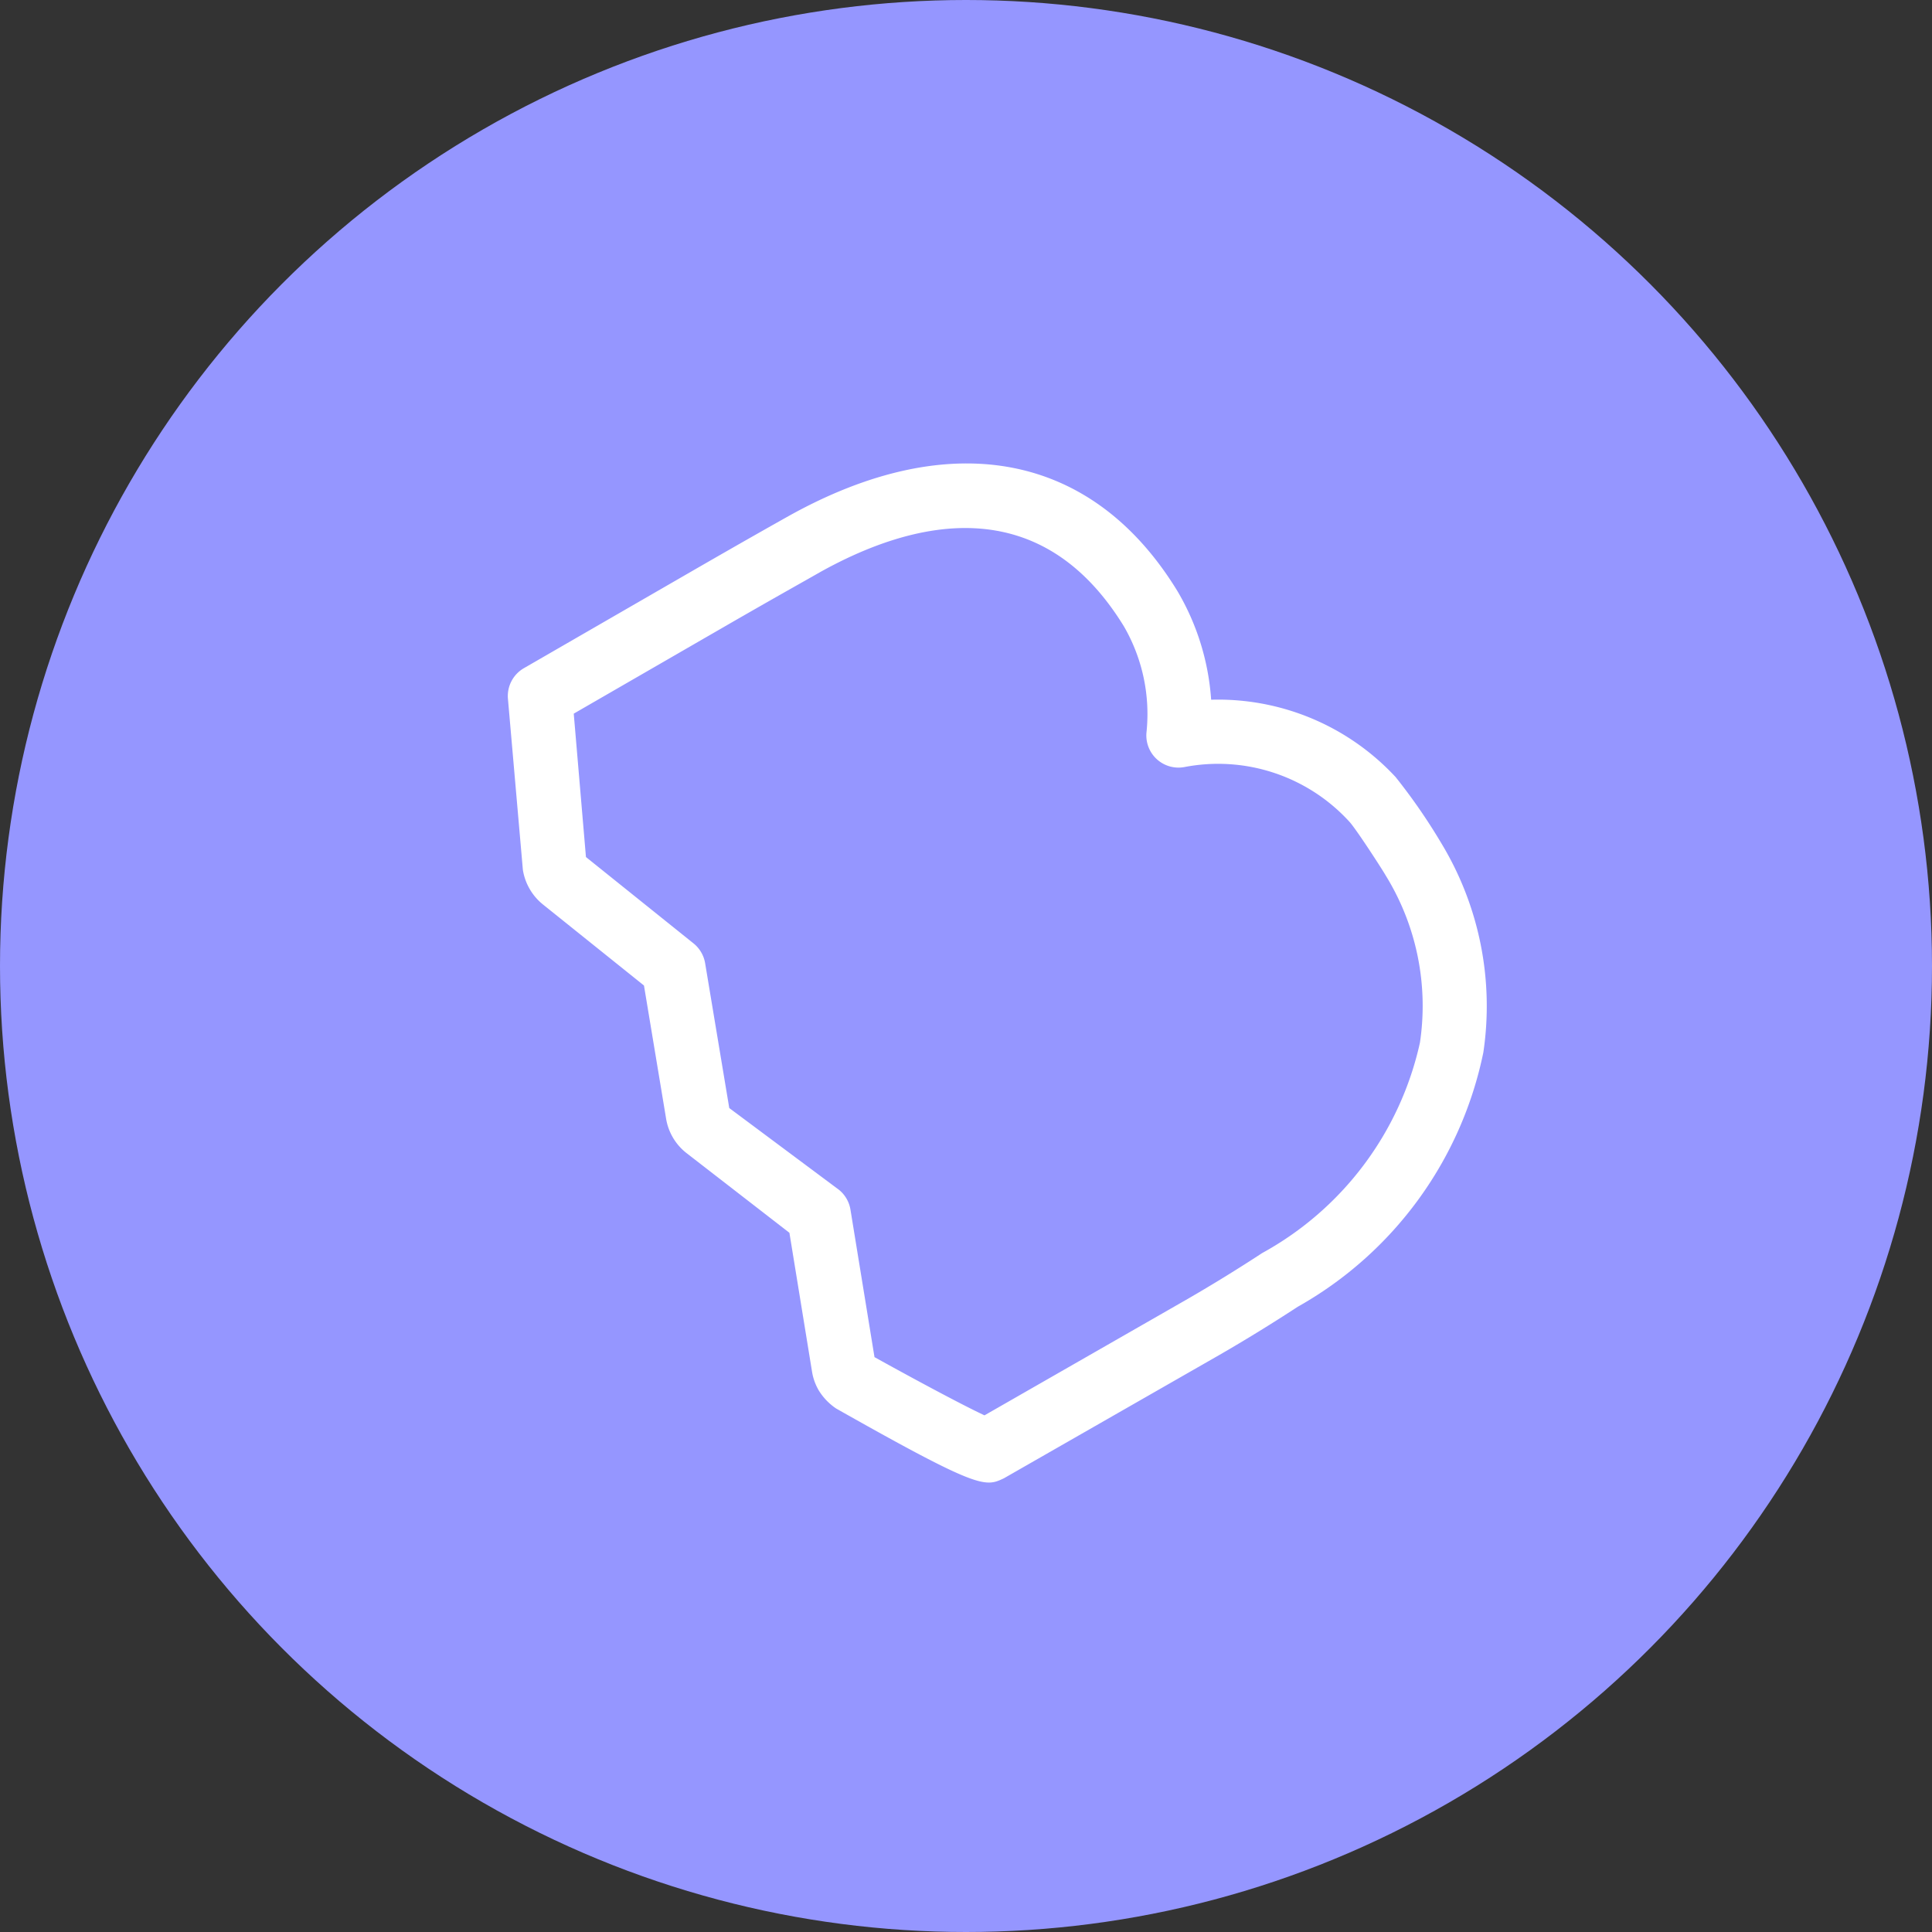 <svg xmlns="http://www.w3.org/2000/svg" width="25" height="25" viewBox="0 0 25 25">
  <rect x="0" y="0" width="25" height="25" fill="#333333" stroke="none"/>
  <g id="그룹_2114" data-name="그룹 2114" transform="translate(0.226 0.19)">
    <circle id="타원_137" data-name="타원 137" cx="12.5" cy="12.5" r="12.5" transform="translate(-0.226 -0.19)" fill="#9596ff"/>
    <path id="패스_3567" data-name="패스 3567" d="M10,10.517a.7.7,0,0,1-.255-.047l-1.7-.644-1.565.64a.712.712,0,0,1-.521,0l-1.626-.61-1.565.609a.722.722,0,0,1-.514,0L.239,9.525A.416.416,0,0,1,0,9.148V6.665C0,5.86.006,5.371.008,5.2.044,2.791,1.266,1.38,3.362,1.326A3.191,3.191,0,0,1,4.8,1.651,3.131,3.131,0,0,1,6.861.084,7.605,7.605,0,0,1,7.9,0a4.07,4.07,0,0,1,2.614.883,4.907,4.907,0,0,1,1.649,3.726q.033.6.033,1.184l-.012,3.217c-.022.268-.029.346-1.867,1.429A.765.765,0,0,1,10,10.517ZM4.332,9a.416.416,0,0,1,.146.026l1.78.667,1.625-.7a.416.416,0,0,1,.3,0l1.806.684c.5-.3,1.11-.678,1.364-.856l.01-3.026q0-.56-.032-1.137A4.119,4.119,0,0,0,9.995,1.531,3.214,3.214,0,0,0,7.9.832c-.113,0-.721.032-.838.059a2.3,2.3,0,0,0-1.68,1.494.416.416,0,0,1-.637.2,2.263,2.263,0,0,0-1.332-.431C1.318,2.21.86,3.847.84,5.211c0,.17-.008.655-.008,1.453V8.884l1.686.791,1.664-.647A.416.416,0,0,1,4.332,9Z" transform="translate(14.476 3.882) rotate(60)" fill="#fff"/>
  </g>
</svg>
